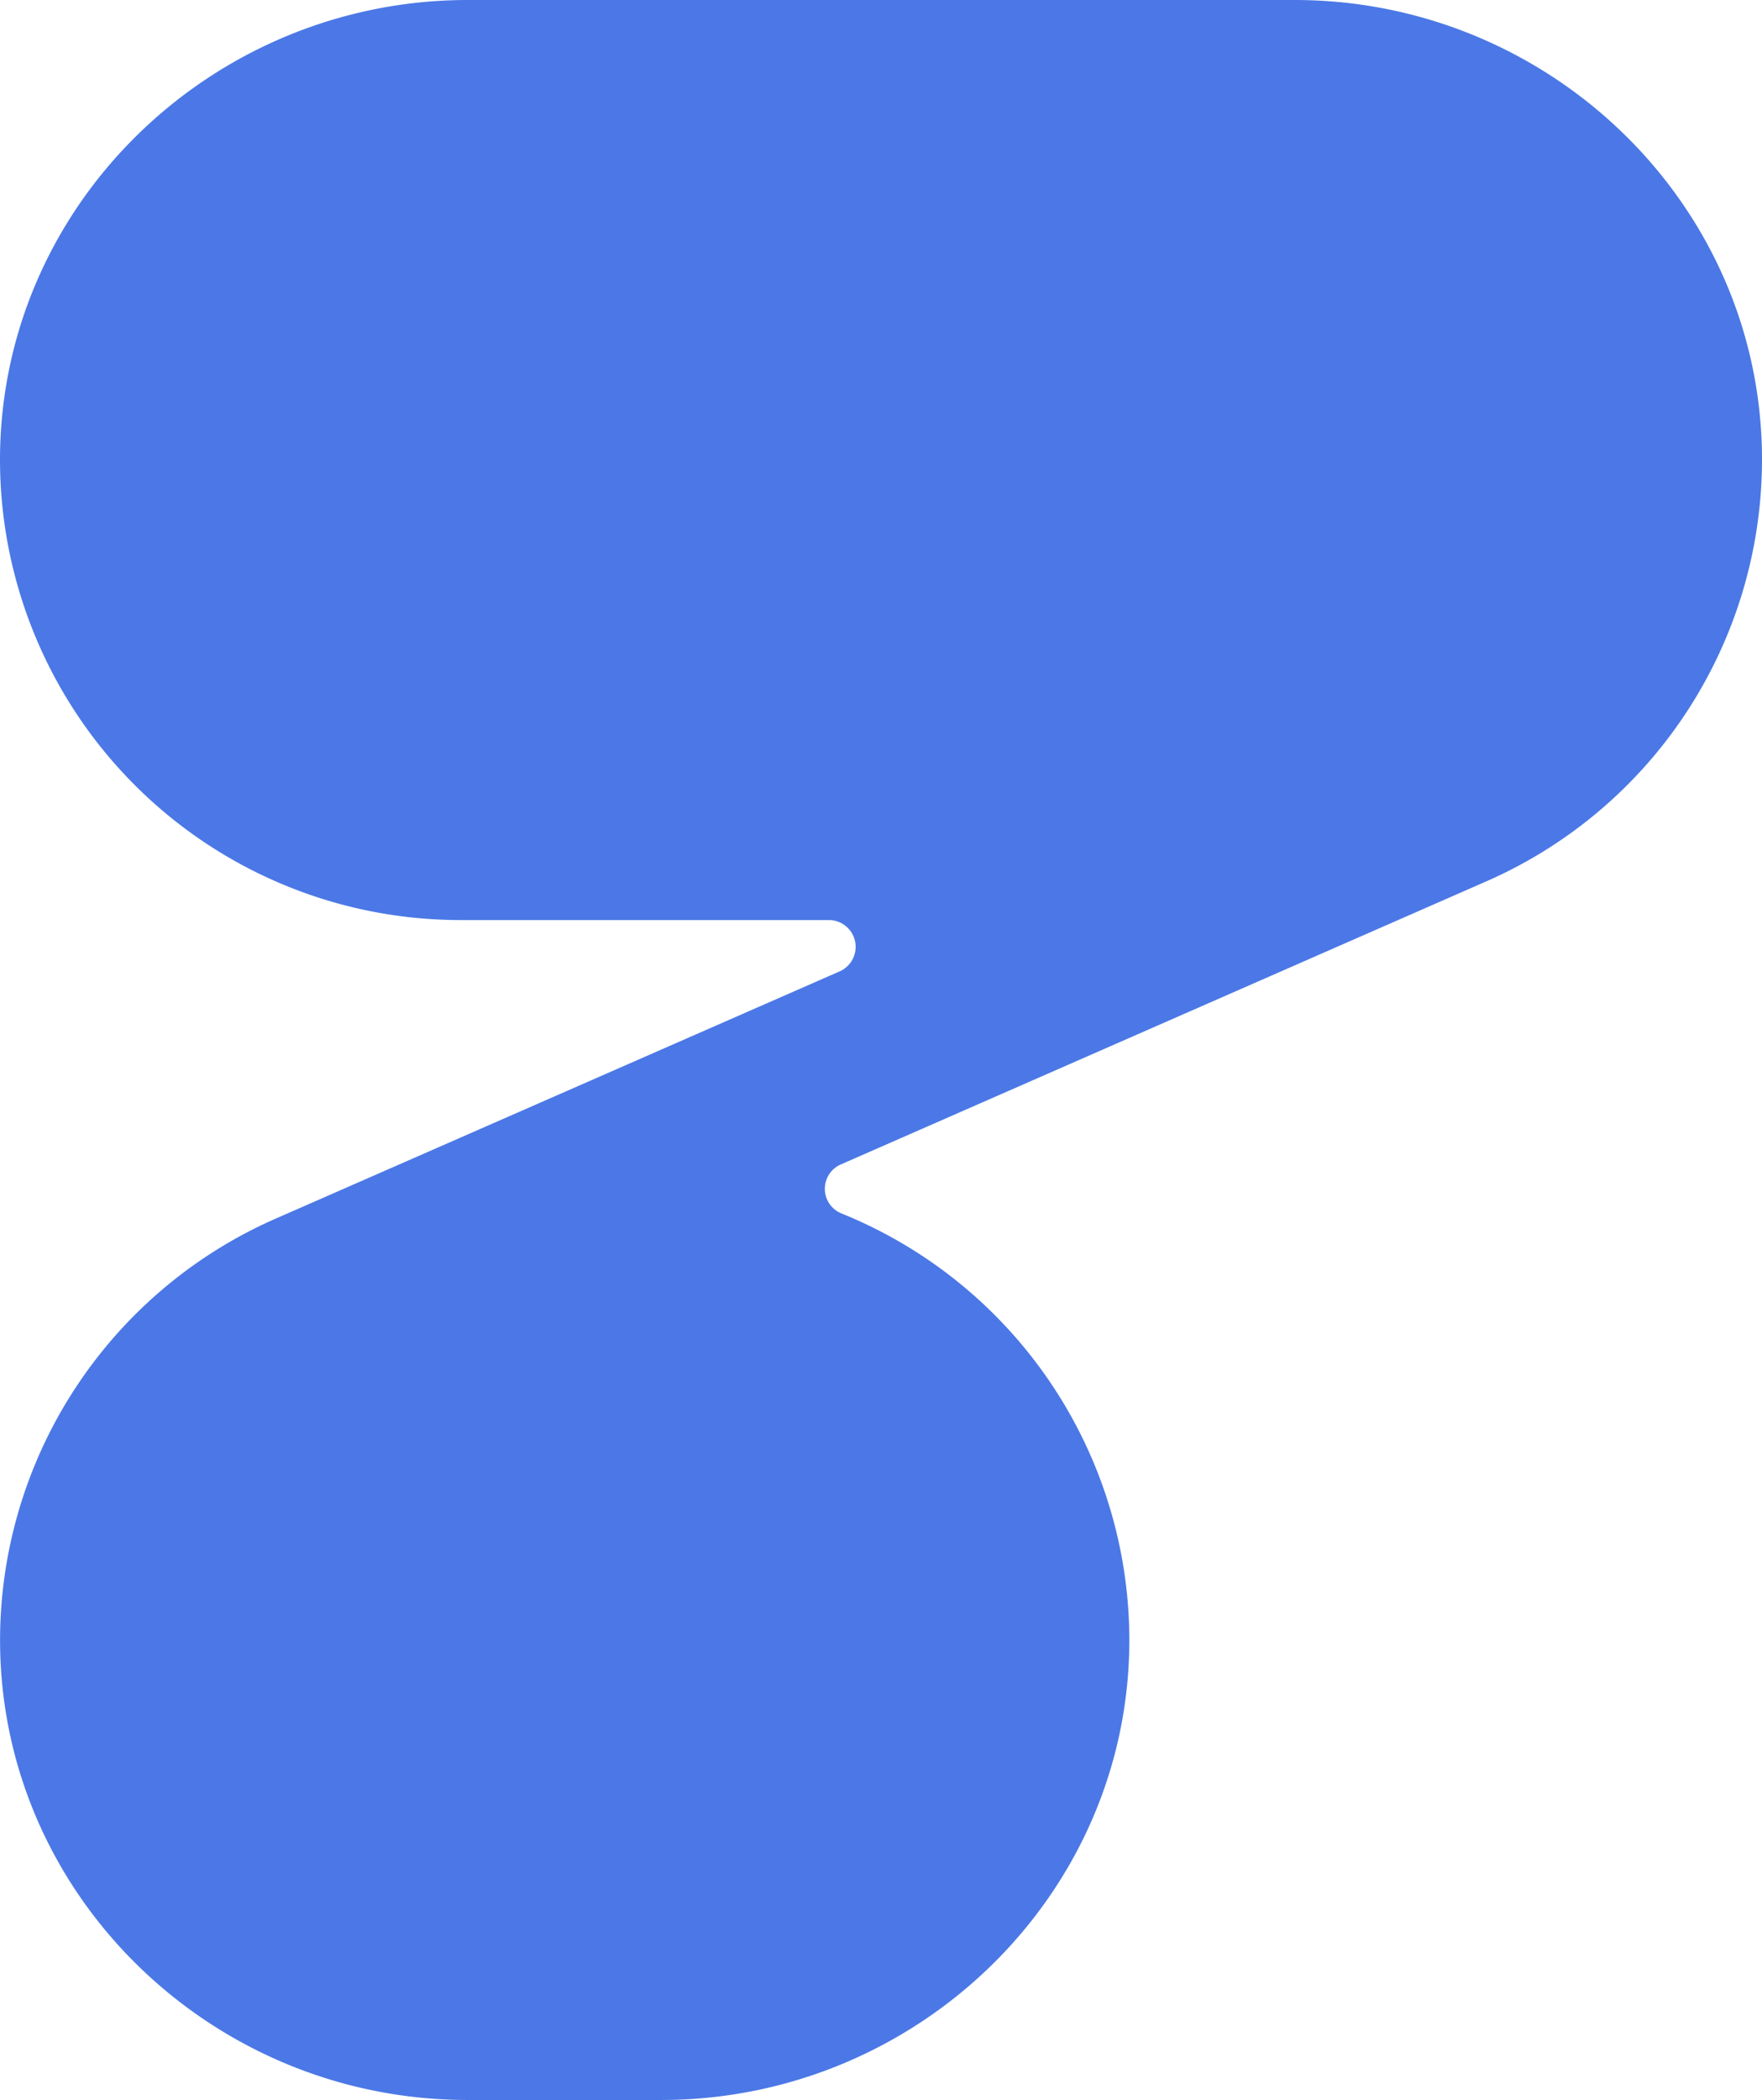 <svg xmlns="http://www.w3.org/2000/svg" viewBox="0 0 394.43 470"><g data-name="Layer 2"><path d="M394.41 102.12C394 45.31 346.61 0 289.8 0H104.69C48.31 0 1.09 44.6 0 101a103.07 103.07 0 0 0 103 104.92h82.7a6 6 0 0 1 2.39 11.42L61.31 272.91A103.09 103.09 0 0 0 0 367.83C.43 424.65 47.79 470 104.62 470H148c57.23 0 104.88-45.9 104.79-103.13a103.1 103.1 0 0 0-64.49-95.31 5.94 5.94 0 0 1-.1-10.94l145-63.58a103.08 103.08 0 0 0 61.21-94.92" data-name="Layer 1" style="fill:#4b78e6" transform="translate(.017)"/></g></svg>